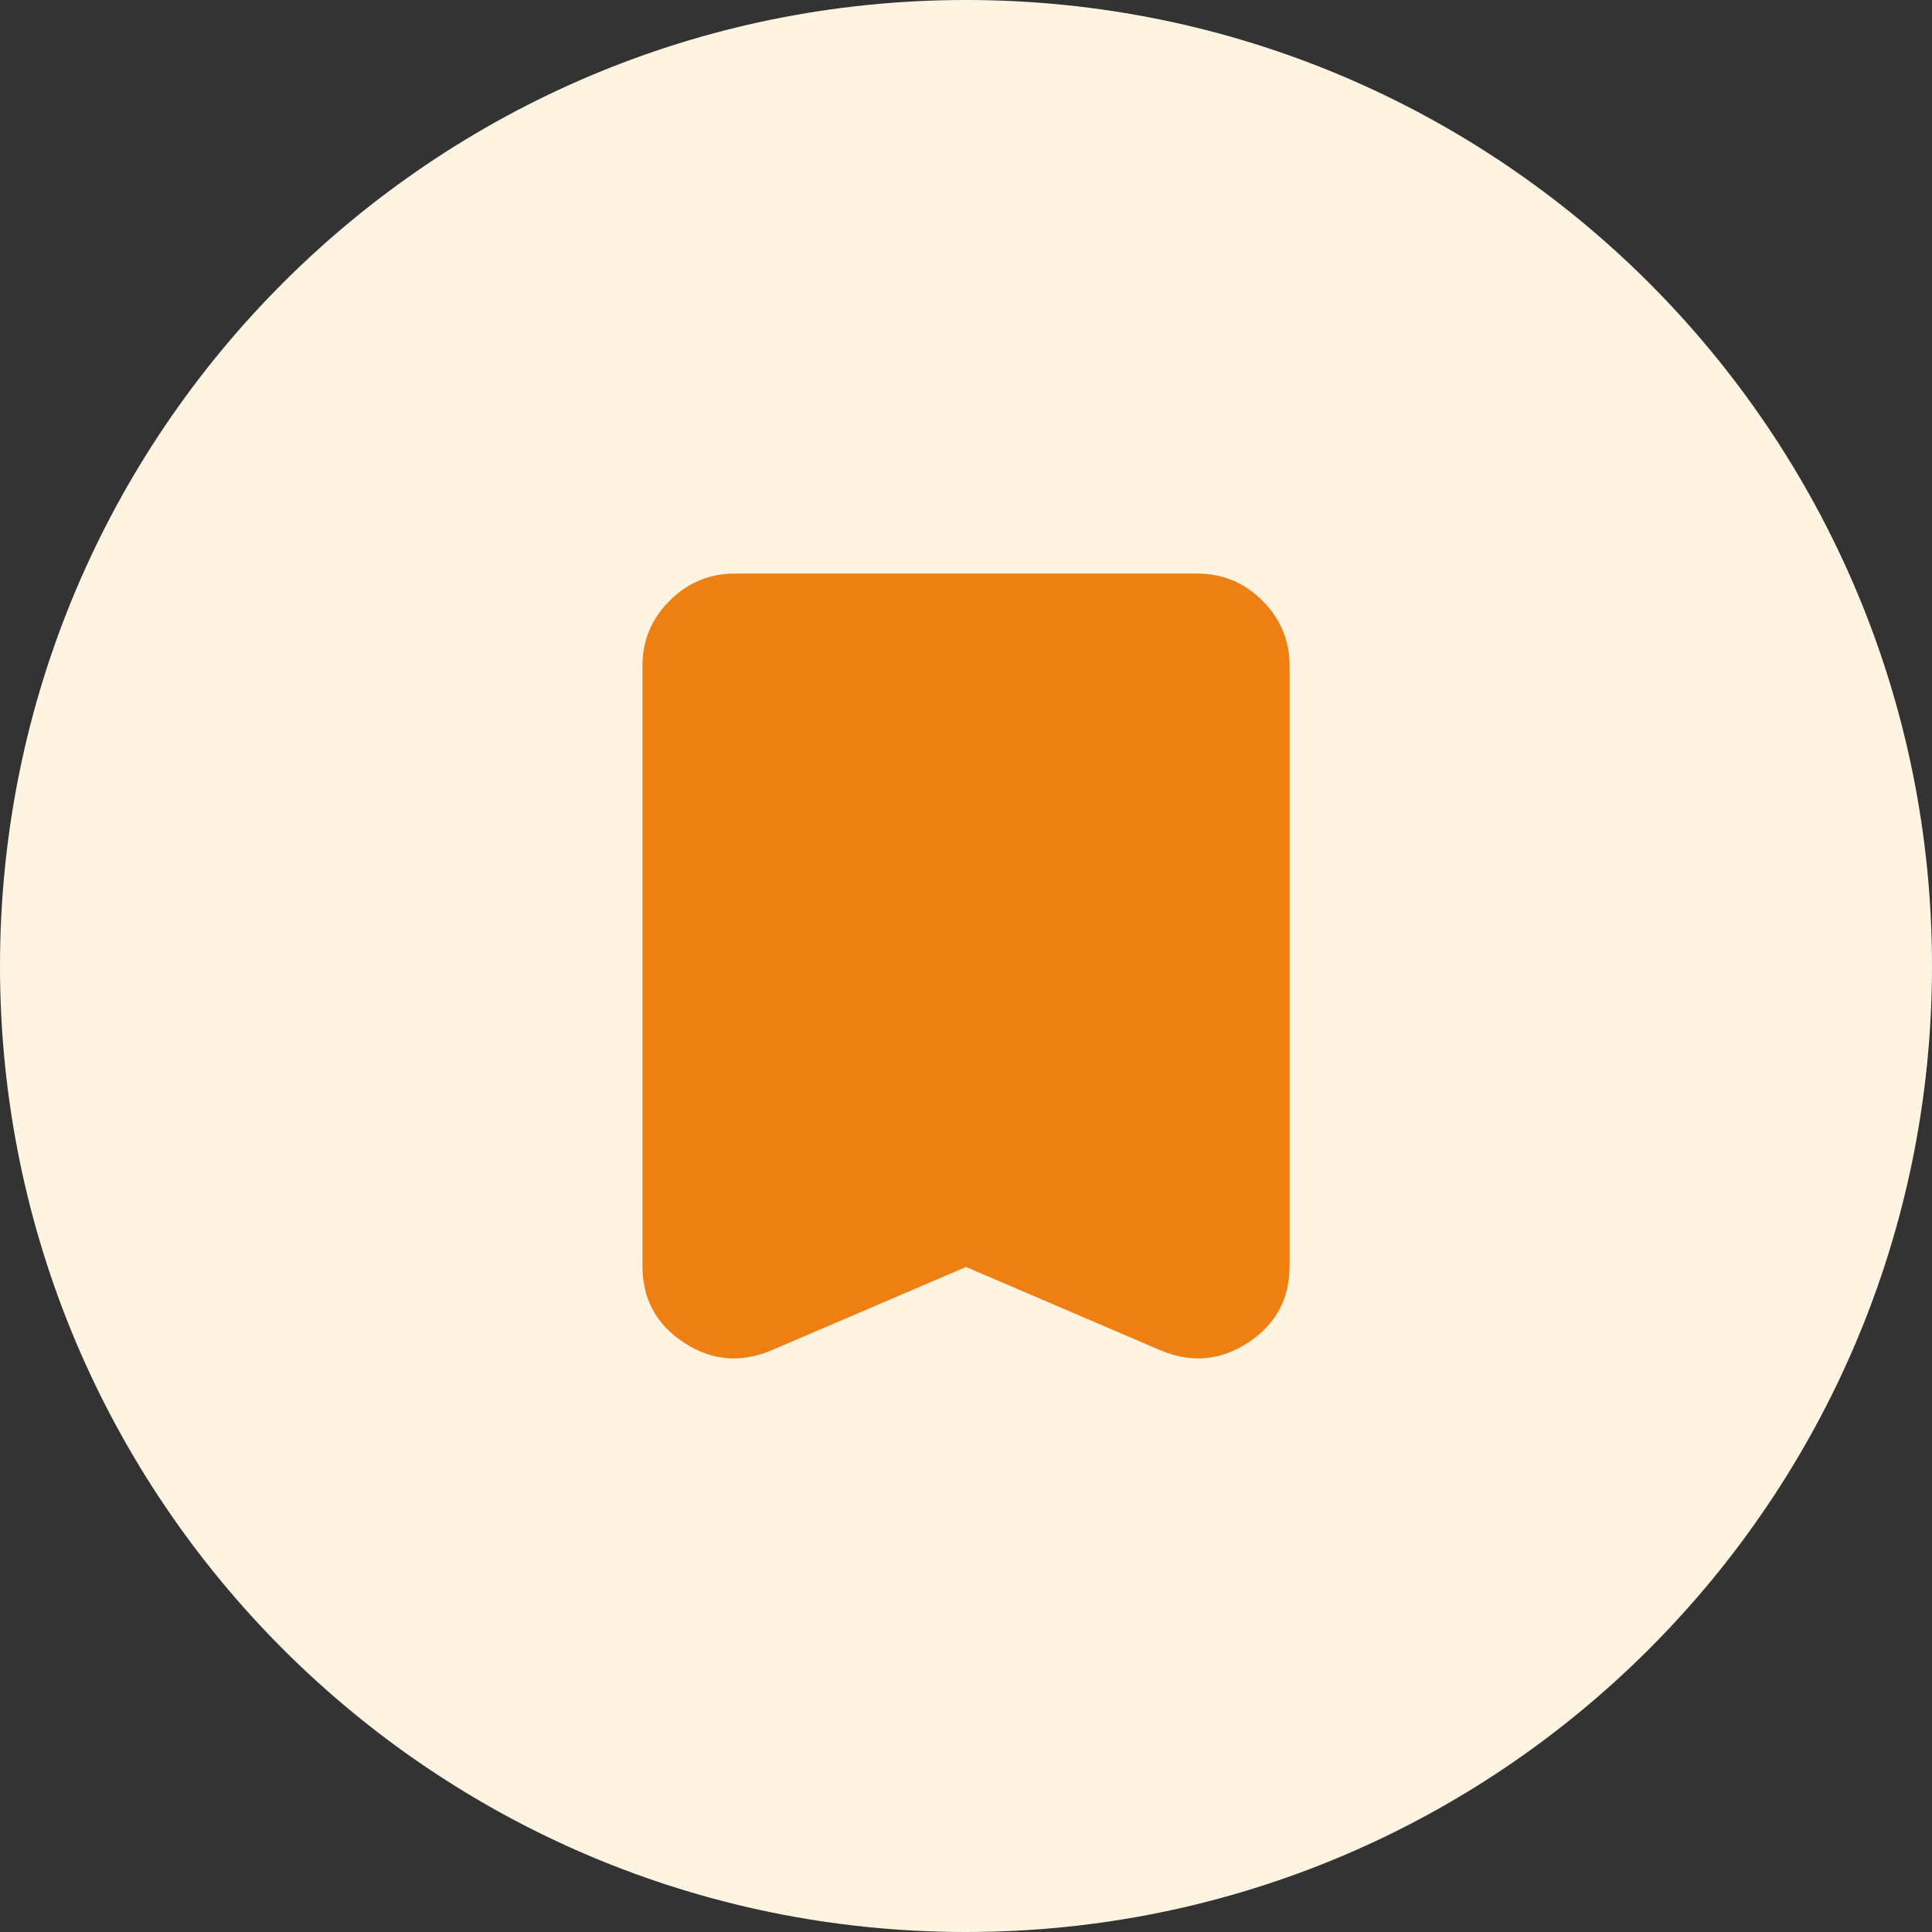 <svg width="32" height="32" viewBox="0 0 32 32" fill="none" xmlns="http://www.w3.org/2000/svg">
<rect x="0" y="0" width="32" height="32" fill="#333333" stroke="none"/>
<path d="M0 16C0 7.163 7.163 0 16 0C24.837 0 32 7.163 32 16C32 24.837 24.837 32 16 32C7.163 32 0 24.837 0 16Z" fill="#FEF4E1"/>
<path d="M16 20.985L12.784 22.363C12.274 22.58 11.789 22.539 11.33 22.239C10.87 21.939 10.641 21.515 10.641 20.966V11.031C10.641 10.61 10.791 10.25 11.091 9.95C11.39 9.65 11.751 9.5 12.172 9.5H19.829C20.25 9.5 20.61 9.65 20.91 9.95C21.21 10.25 21.36 10.61 21.36 11.031V20.966C21.36 21.515 21.13 21.939 20.671 22.239C20.212 22.539 19.727 22.58 19.216 22.363L16 20.985Z" fill="#EE7F12"/>
</svg>
